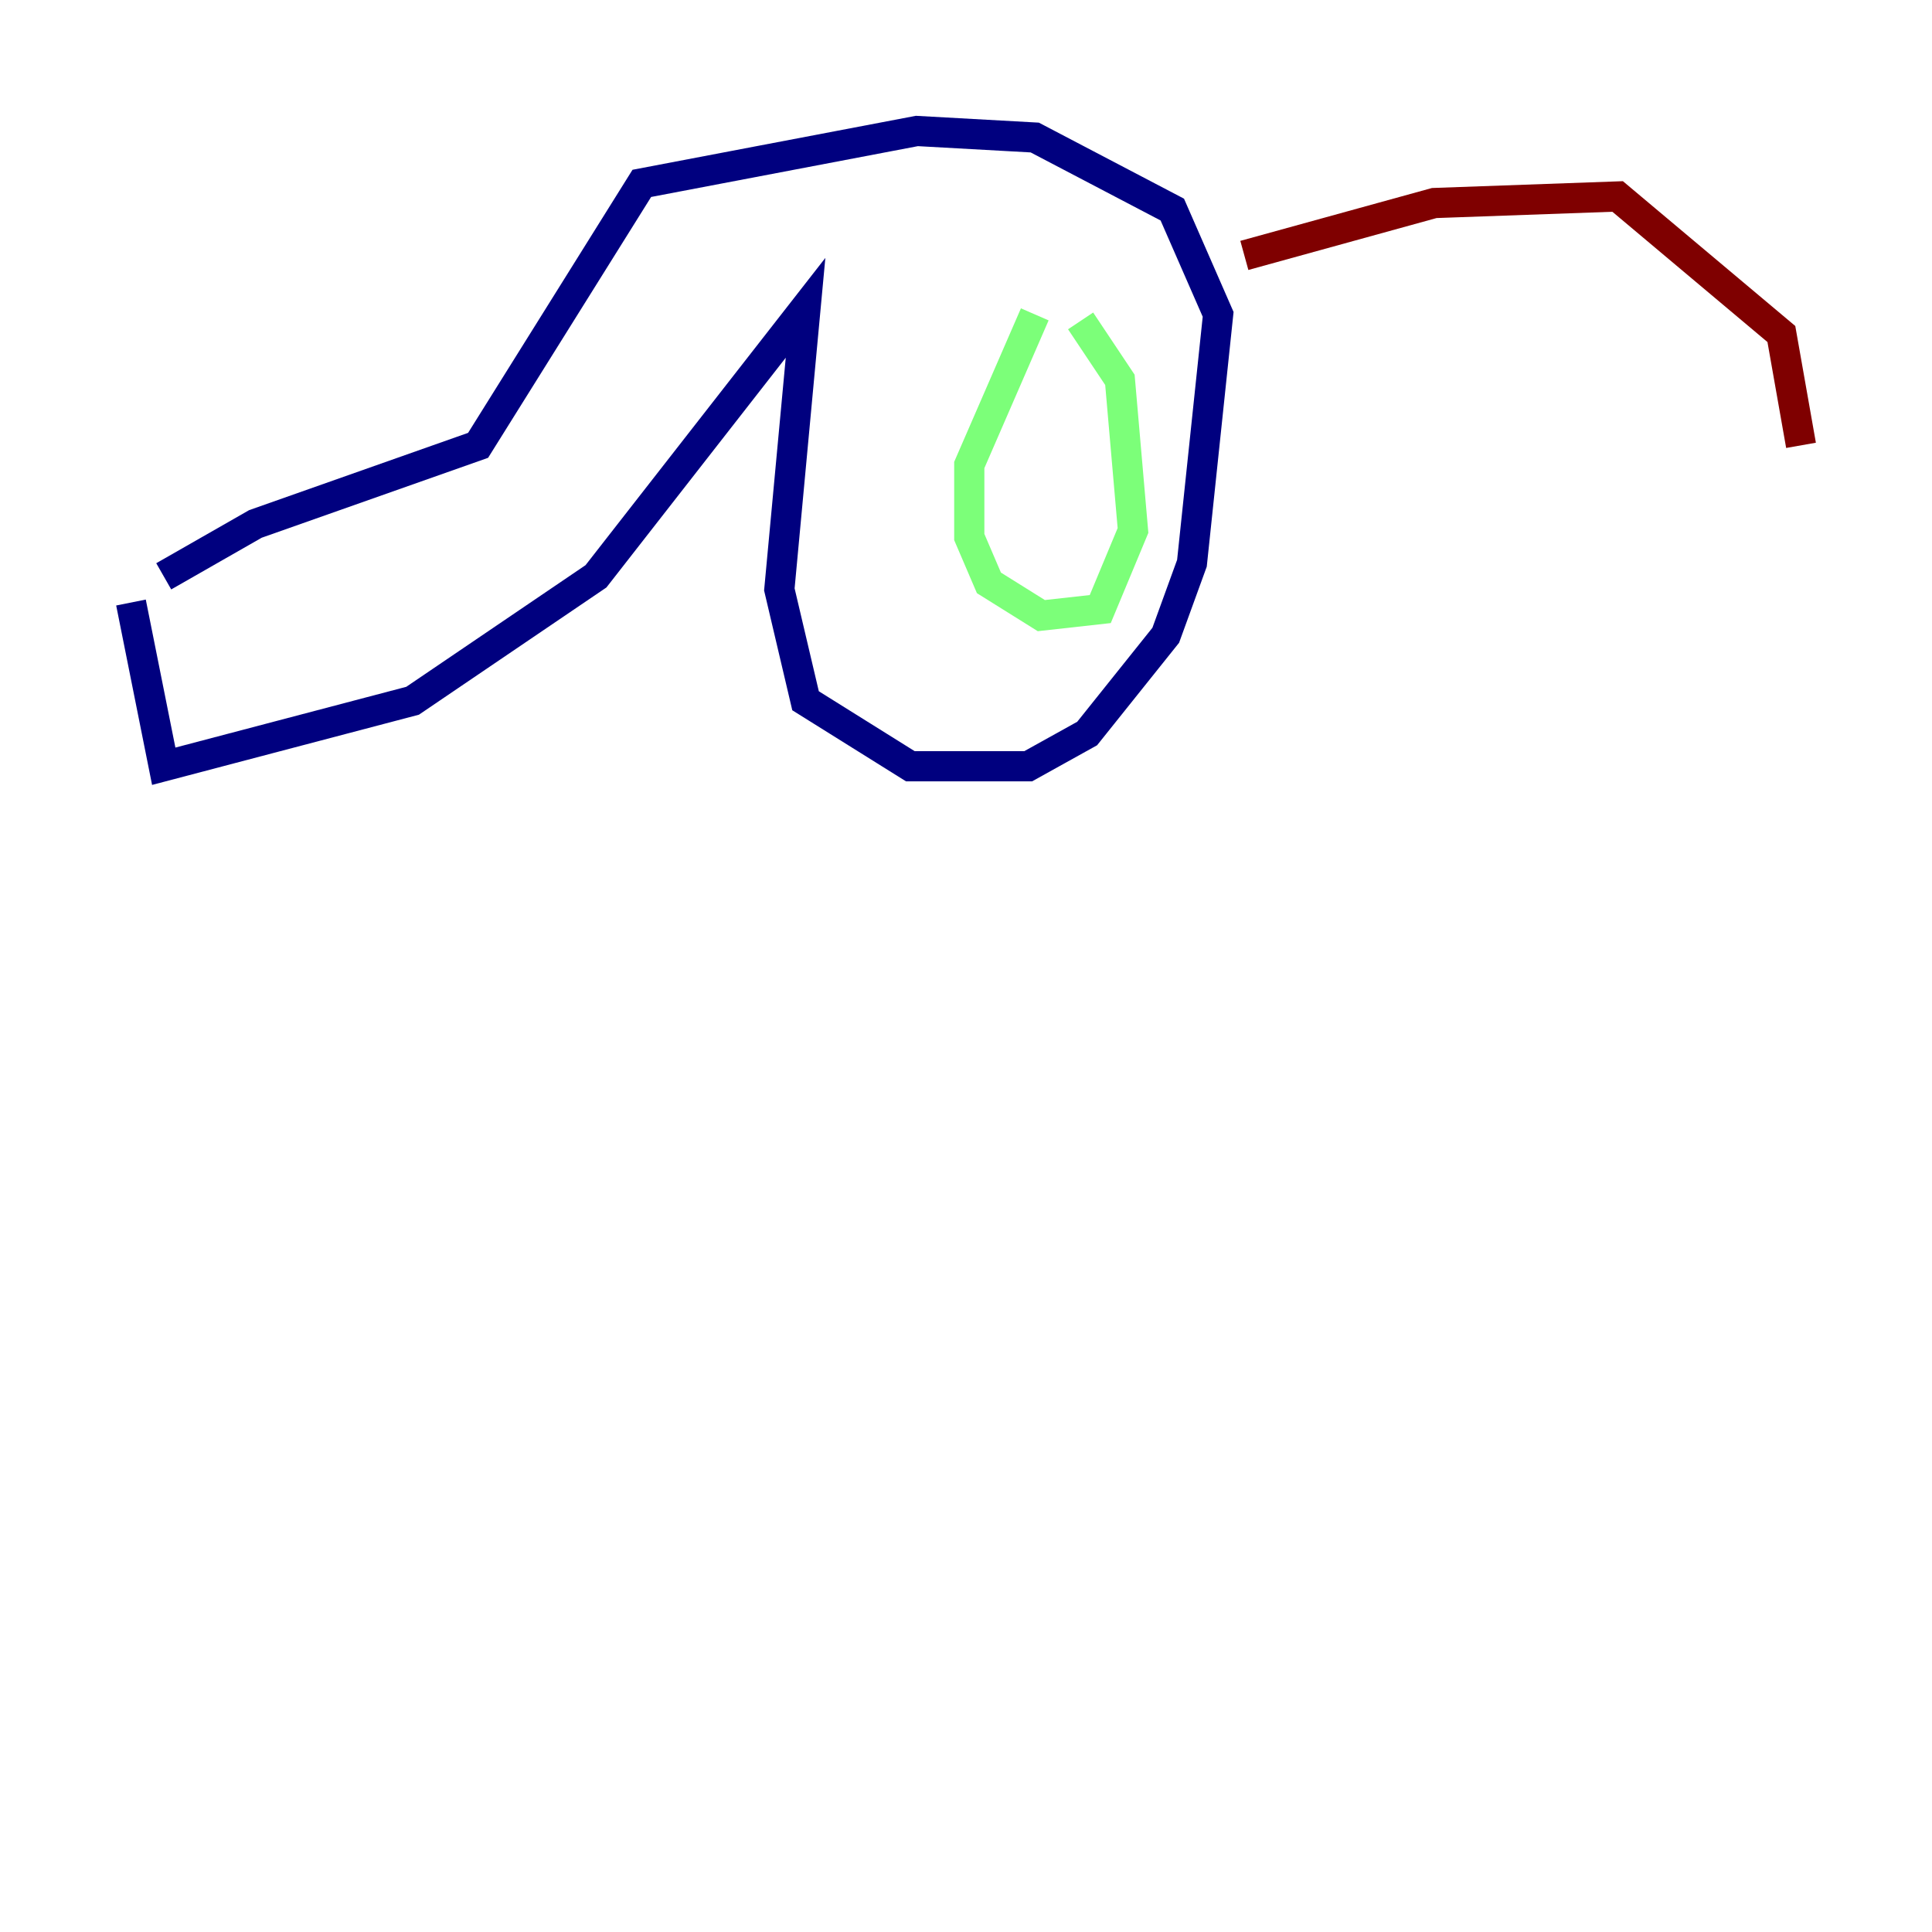 <?xml version="1.0" encoding="utf-8" ?>
<svg baseProfile="tiny" height="128" version="1.2" viewBox="0,0,128,128" width="128" xmlns="http://www.w3.org/2000/svg" xmlns:ev="http://www.w3.org/2001/xml-events" xmlns:xlink="http://www.w3.org/1999/xlink"><defs /><polyline fill="none" points="8.678,39.919 10.848,50.766 27.336,46.427 39.485,38.183 53.37,20.393 51.634,39.051 53.37,46.427 60.312,50.766 68.122,50.766 72.027,48.597 77.234,42.088 78.969,37.315 80.705,20.827 77.668,13.885 68.556,9.112 60.746,8.678 42.522,12.149 31.675,29.505 16.922,34.712 10.848,38.183" stroke="#00007f" stroke-width="2" /><polyline fill="none" points="68.556,20.827 64.217,30.807 64.217,35.58 65.519,38.617 68.99,40.786 72.895,40.352 75.064,35.146 74.197,25.166 71.593,21.261" stroke="#7cff79" stroke-width="2" /><polyline fill="none" points="82.441,16.922 95.024,13.451 107.173,13.017 118.02,22.129 119.322,29.505" stroke="#7f0000" stroke-width="2" /></svg>